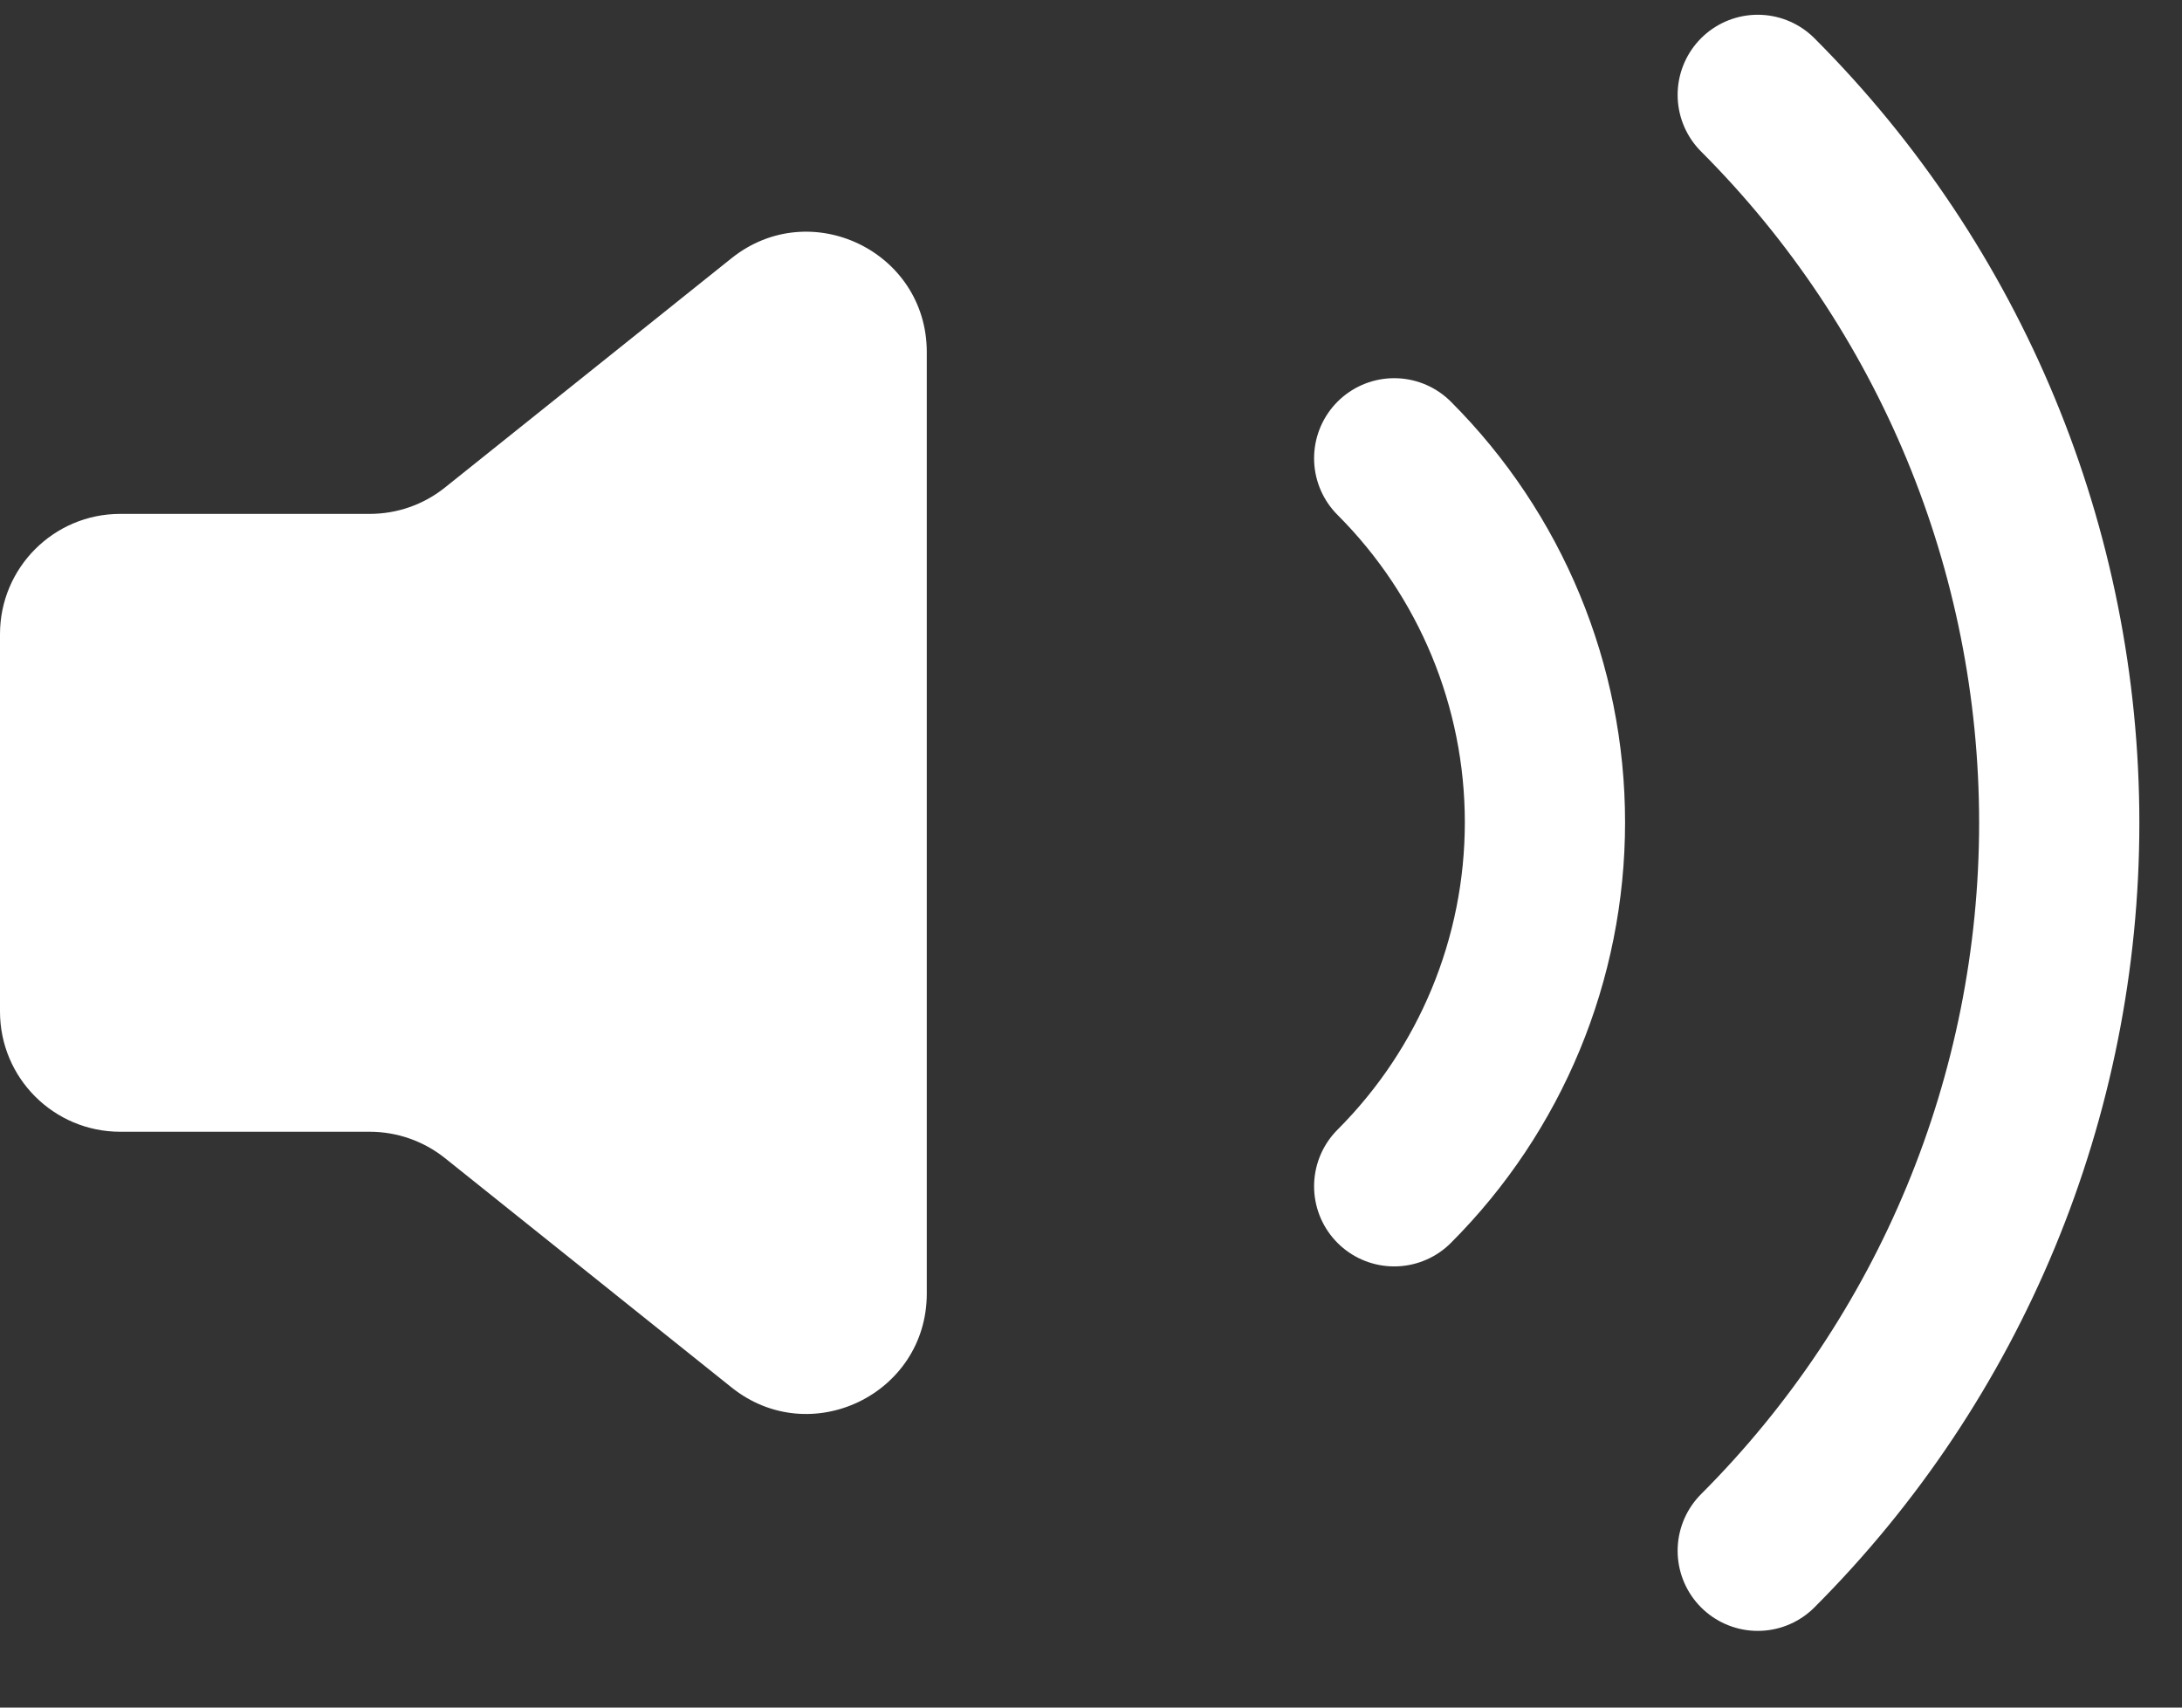 <svg width="23" height="18" viewBox="0 0 23 18" fill="none" xmlns="http://www.w3.org/2000/svg">
<rect x="0" y="0" width="23" height="18" fill="#333333" stroke="none"/>
<g id="Group 2">
<path id="Vector" d="M9.769 3.711C9.769 2.649 8.54 2.059 7.711 2.722L4.689 5.14C4.464 5.32 4.185 5.417 3.897 5.417H1.267C0.567 5.417 0 5.985 0 6.684V10.663C0 11.363 0.567 11.93 1.267 11.93H3.897C4.185 11.93 4.464 12.028 4.689 12.207L7.711 14.625C8.54 15.289 9.769 14.698 9.769 13.636V3.711Z" fill="white"/>
<path id="Vector_2" d="M18.528 1C20.562 3.035 21.706 5.796 21.706 8.674C21.706 11.552 20.562 14.312 18.528 16.347M14.696 4.831C15.714 5.849 16.285 7.229 16.285 8.668C16.285 10.107 15.714 11.487 14.696 12.505" stroke="white" stroke-width="1.689" stroke-linecap="round" stroke-linejoin="round"/>
</g>
</svg>
